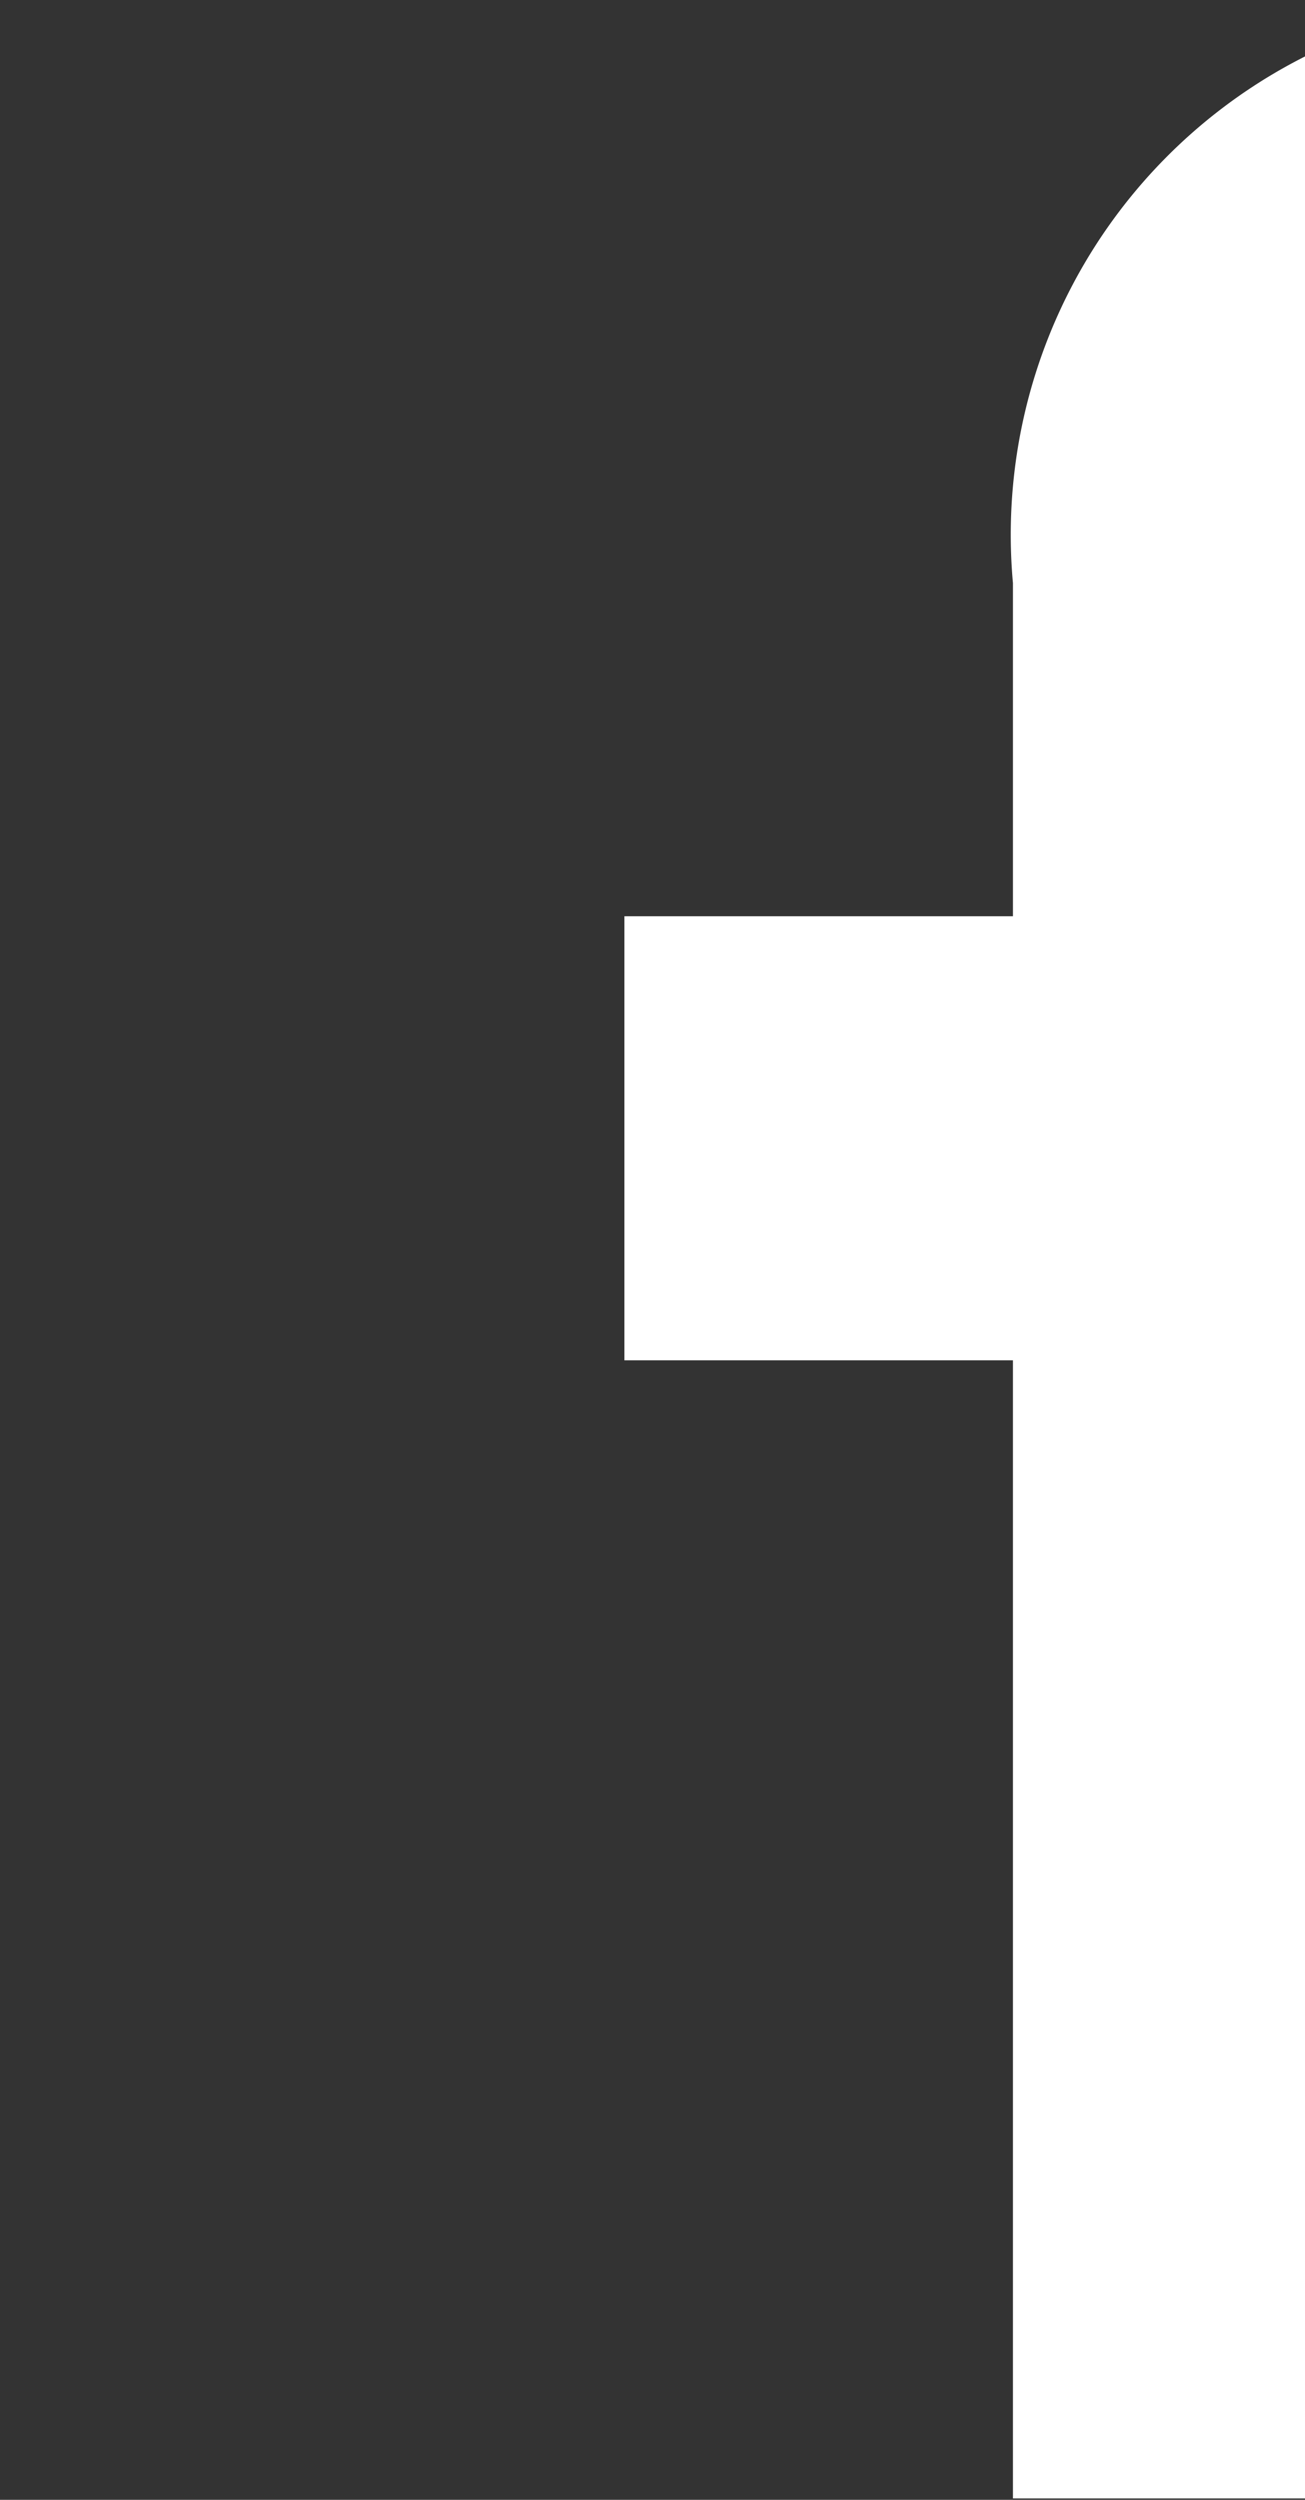 <svg xmlns="http://www.w3.org/2000/svg" viewBox = "0 0 8.36 16.01">
<rect x="0" y="0" width="8.36" height="16.01" fill="#333333" stroke="none"/>
<path id="Path_1" data-name="Path 1" d="M85.422,16V8.711h2.489l.356-2.844H85.422V4.089c0-.8.267-1.422,1.422-1.422h1.511V.089C88,.089,87.111,0,86.133,0a3.431,3.431,0,0,0-3.644,3.733V5.867H80V8.711h2.489V16Z" transform="translate(-76 0.001)" fill="#fff" fill-rule="evenodd"/>
</svg>
